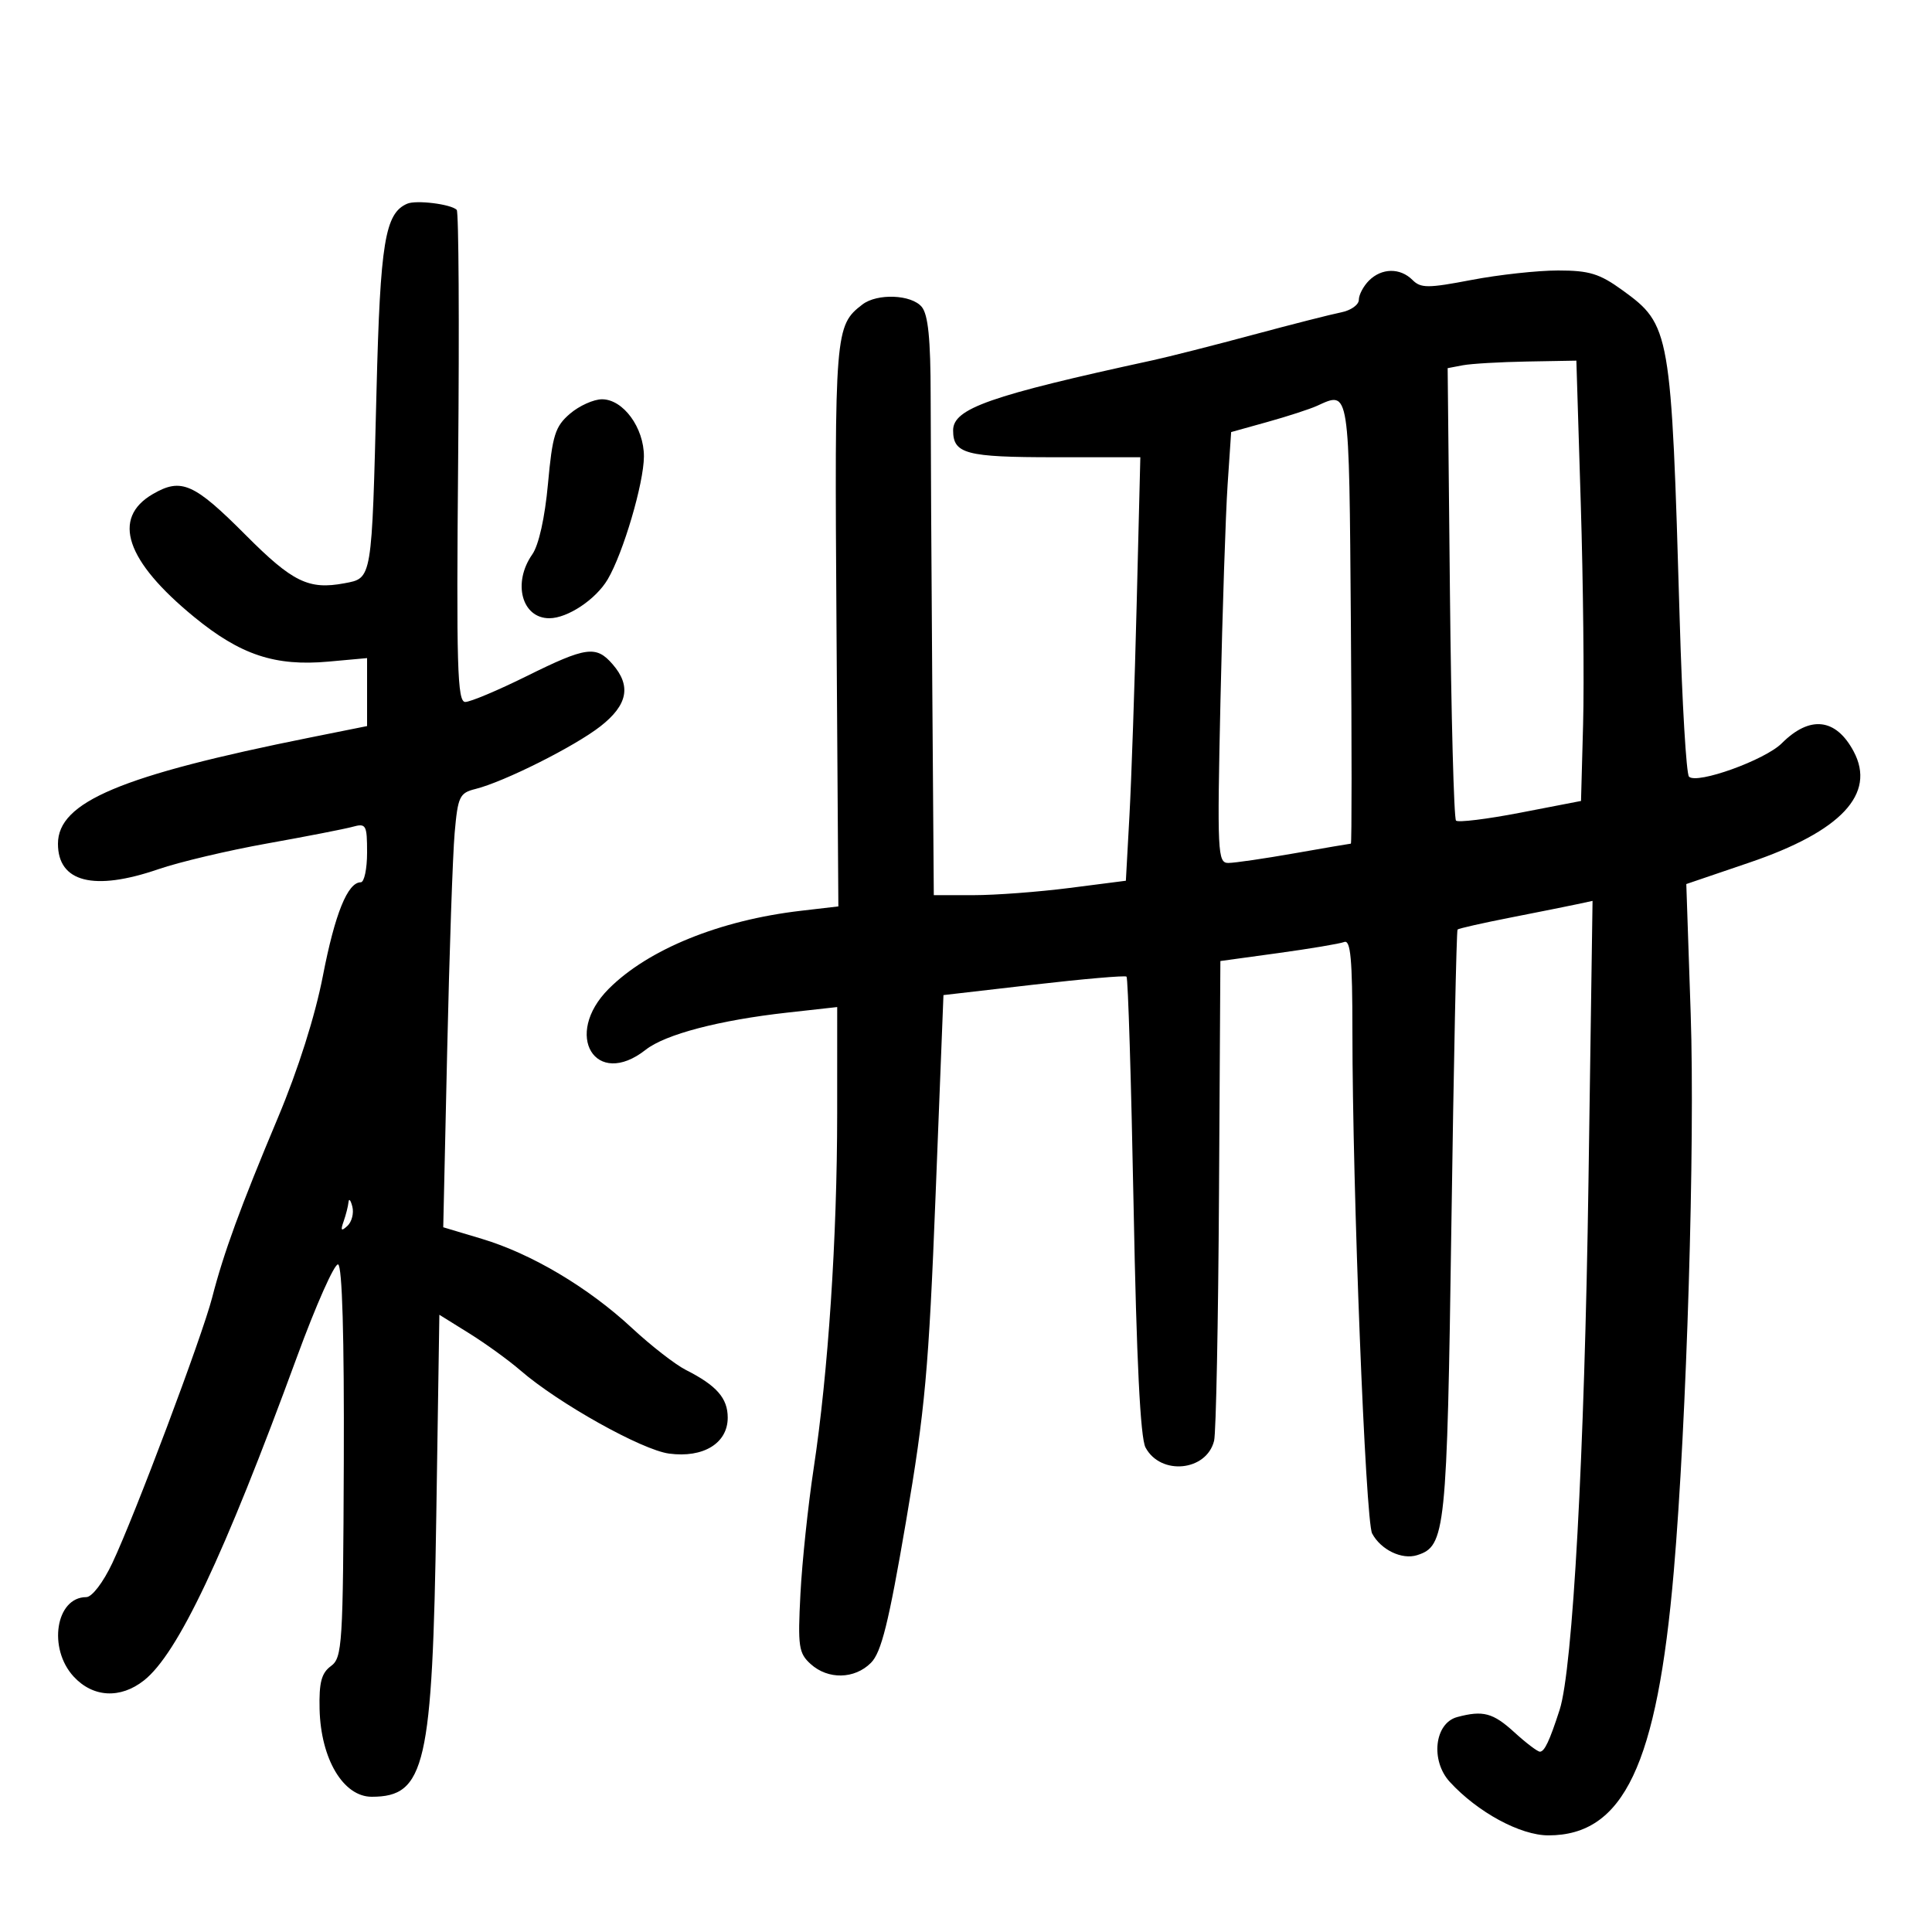 <svg xmlns="http://www.w3.org/2000/svg" width="300" height="300" viewBox="0 0 300 300" version="1.1">
	<path d="M 63.229 31.632 C 59.780 33.121, 59.043 37.613, 58.466 60.664 C 57.726 90.241, 57.807 89.758, 53.468 90.572 C 47.934 91.610, 45.424 90.384, 38.171 83.102 C 30.118 75.017, 28.148 74.148, 23.723 76.723 C 17.288 80.467, 19.525 87.105, 30.153 95.809 C 37.354 101.706, 42.716 103.485, 51.024 102.732 L 57 102.190 57 107.467 L 57 112.745 48.250 114.501 C 18.741 120.421, 9 124.521, 9 131.019 C 9 136.998, 14.580 138.413, 24.583 134.972 C 27.825 133.856, 35.433 132.057, 41.489 130.973 C 47.545 129.890, 53.513 128.725, 54.750 128.385 C 56.848 127.809, 57 128.079, 57 132.383 C 57 134.923, 56.560 137, 56.023 137 C 53.984 137, 52.011 141.873, 50.137 151.540 C 48.933 157.753, 46.290 166.090, 43.169 173.524 C 37.329 187.434, 34.733 194.533, 32.939 201.500 C 31.386 207.530, 20.922 235.359, 17.437 242.726 C 16.014 245.733, 14.278 248, 13.399 248 C 8.658 248, 7.400 255.982, 11.452 260.354 C 14.451 263.590, 18.688 263.820, 22.343 260.945 C 27.597 256.812, 34.743 241.712, 46.093 210.754 C 49.067 202.643, 51.950 196.157, 52.500 196.339 C 53.141 196.552, 53.458 207.565, 53.384 227.001 C 53.275 255.478, 53.153 257.415, 51.384 258.711 C 49.917 259.786, 49.528 261.261, 49.624 265.377 C 49.806 273.122, 53.300 279, 57.721 279 C 66.045 279, 67.152 274.178, 67.747 235.328 L 68.224 204.157 72.862 207.043 C 75.413 208.631, 79 211.229, 80.834 212.817 C 86.710 217.905, 99.652 225.144, 103.889 225.712 C 109.213 226.426, 113 224.107, 113 220.132 C 113 217.106, 111.275 215.139, 106.500 212.723 C 104.850 211.888, 101.085 208.960, 98.133 206.217 C 91.354 199.917, 82.533 194.675, 74.822 192.366 L 68.826 190.569 69.441 163.035 C 69.779 147.891, 70.300 132.728, 70.598 129.341 C 71.096 123.684, 71.358 123.127, 73.820 122.515 C 78.269 121.409, 89.257 115.898, 93.250 112.770 C 97.470 109.464, 98.047 106.514, 95.133 103.153 C 92.565 100.192, 91.039 100.403, 81.758 105 C 77.317 107.200, 73.035 109, 72.244 109 C 71.012 109, 70.854 103.559, 71.144 71.075 C 71.331 50.216, 71.229 32.896, 70.919 32.585 C 70.029 31.695, 64.633 31.026, 63.229 31.632 M 212.571 43.571 C 211.707 44.436, 211 45.777, 211 46.552 C 211 47.328, 209.762 48.206, 208.250 48.504 C 206.738 48.802, 200.550 50.377, 194.500 52.005 C 188.450 53.633, 181.475 55.404, 179 55.942 C 153.691 61.440, 148 63.438, 148 66.823 C 148 70.472, 149.988 71, 163.735 71 L 177.071 71 176.504 93.750 C 176.193 106.263, 175.688 121.059, 175.381 126.630 L 174.824 136.761 166.094 137.880 C 161.293 138.496, 154.583 139, 151.182 139 L 145 139 144.761 106.250 C 144.630 88.237, 144.518 68.057, 144.511 61.404 C 144.503 52.636, 144.122 48.853, 143.128 47.654 C 141.531 45.730, 136.214 45.515, 133.913 47.282 C 129.655 50.551, 129.583 51.445, 129.889 97.123 L 130.181 140.747 124.340 141.428 C 111.766 142.893, 100.665 147.401, 94.533 153.533 C 87.365 160.702, 92.472 169.137, 100.267 163.004 C 103.312 160.609, 111.696 158.410, 122.250 157.237 L 130 156.375 129.996 172.938 C 129.991 192.195, 128.606 213.107, 126.348 228 C 125.473 233.775, 124.546 242.557, 124.290 247.515 C 123.867 255.673, 124.018 256.707, 125.878 258.390 C 128.579 260.834, 132.691 260.753, 135.237 258.207 C 136.853 256.591, 137.988 252.024, 140.671 236.332 C 143.644 218.945, 144.213 212.679, 145.281 185.509 L 146.500 154.517 160.500 152.900 C 168.200 152.010, 174.692 151.448, 174.926 151.650 C 175.160 151.853, 175.654 167.891, 176.024 187.290 C 176.481 211.300, 177.073 223.267, 177.877 224.769 C 180.227 229.161, 187.356 228.459, 188.524 223.721 C 188.826 222.500, 189.169 205.239, 189.286 185.364 L 189.500 149.227 198.479 147.994 C 203.417 147.316, 208.029 146.542, 208.729 146.274 C 209.721 145.893, 210 148.940, 210.002 160.143 C 210.005 184.593, 212.031 236.190, 213.064 238.120 C 214.423 240.659, 217.691 242.233, 220.049 241.485 C 224.465 240.083, 224.688 237.935, 225.372 190.072 C 225.730 165.087, 226.160 144.507, 226.329 144.338 C 226.497 144.169, 230.205 143.331, 234.568 142.475 C 238.930 141.619, 243.578 140.687, 244.895 140.404 L 247.290 139.889 246.655 183.695 C 246.044 225.824, 244.218 259.194, 242.179 265.500 C 240.616 270.332, 239.830 272, 239.116 272 C 238.747 272, 236.968 270.650, 235.161 269 C 231.834 265.961, 230.289 265.548, 226.275 266.624 C 222.748 267.569, 222.086 273.382, 225.128 276.697 C 229.450 281.407, 236.082 285, 240.446 284.996 C 252.122 284.985, 257.317 274.041, 259.905 244 C 261.912 220.699, 263.216 177.660, 262.529 157.388 L 261.848 137.275 271.674 133.930 C 285.897 129.088, 291.346 123.274, 287.837 116.684 C 285.082 111.512, 281.039 111.052, 276.676 115.415 C 274.071 118.019, 263.493 121.826, 262.266 120.600 C 261.849 120.183, 261.199 109.190, 260.821 96.171 C 259.515 51.245, 259.379 50.460, 251.927 45.062 C 248.375 42.489, 246.779 42, 241.938 42 C 238.769 42, 232.716 42.662, 228.488 43.471 C 221.721 44.766, 220.623 44.766, 219.328 43.471 C 217.413 41.556, 214.544 41.599, 212.571 43.571 M 227.145 56.719 L 224.791 57.167 225.145 92 C 225.340 111.159, 225.765 127.099, 226.089 127.423 C 226.413 127.746, 230.913 127.193, 236.089 126.192 L 245.500 124.373 245.824 112.436 C 246.002 105.871, 245.840 90.488, 245.463 78.250 L 244.777 56 237.139 56.136 C 232.937 56.211, 228.440 56.474, 227.145 56.719 M 88.493 64.252 C 86.200 66.225, 85.777 67.576, 85.090 75.116 C 84.610 80.379, 83.662 84.644, 82.652 86.086 C 79.558 90.504, 81.023 96, 85.296 96 C 88.137 96, 92.520 93.083, 94.360 89.968 C 96.770 85.887, 99.972 75.029, 99.987 70.885 C 100.003 66.415, 96.771 62, 93.483 62 C 92.179 62, 89.933 63.014, 88.493 64.252 M 204.500 63.022 C 203.400 63.523, 199.951 64.644, 196.836 65.513 L 191.172 67.092 190.620 75.296 C 190.317 79.808, 189.819 94.862, 189.514 108.750 C 188.993 132.452, 189.068 134, 190.729 133.999 C 191.703 133.998, 196.325 133.323, 201 132.500 C 205.675 131.677, 209.618 131.002, 209.763 131.001 C 209.908 131.001, 209.908 115.594, 209.763 96.763 C 209.480 59.981, 209.593 60.702, 204.500 63.022 M 54.116 186.668 C 54.052 187.311, 53.709 188.661, 53.353 189.668 C 52.851 191.089, 52.984 191.244, 53.947 190.356 C 54.629 189.727, 54.973 188.377, 54.710 187.356 C 54.447 186.335, 54.180 186.026, 54.116 186.668" stroke="none" fill="black" fill-rule="evenodd"/>
</svg>